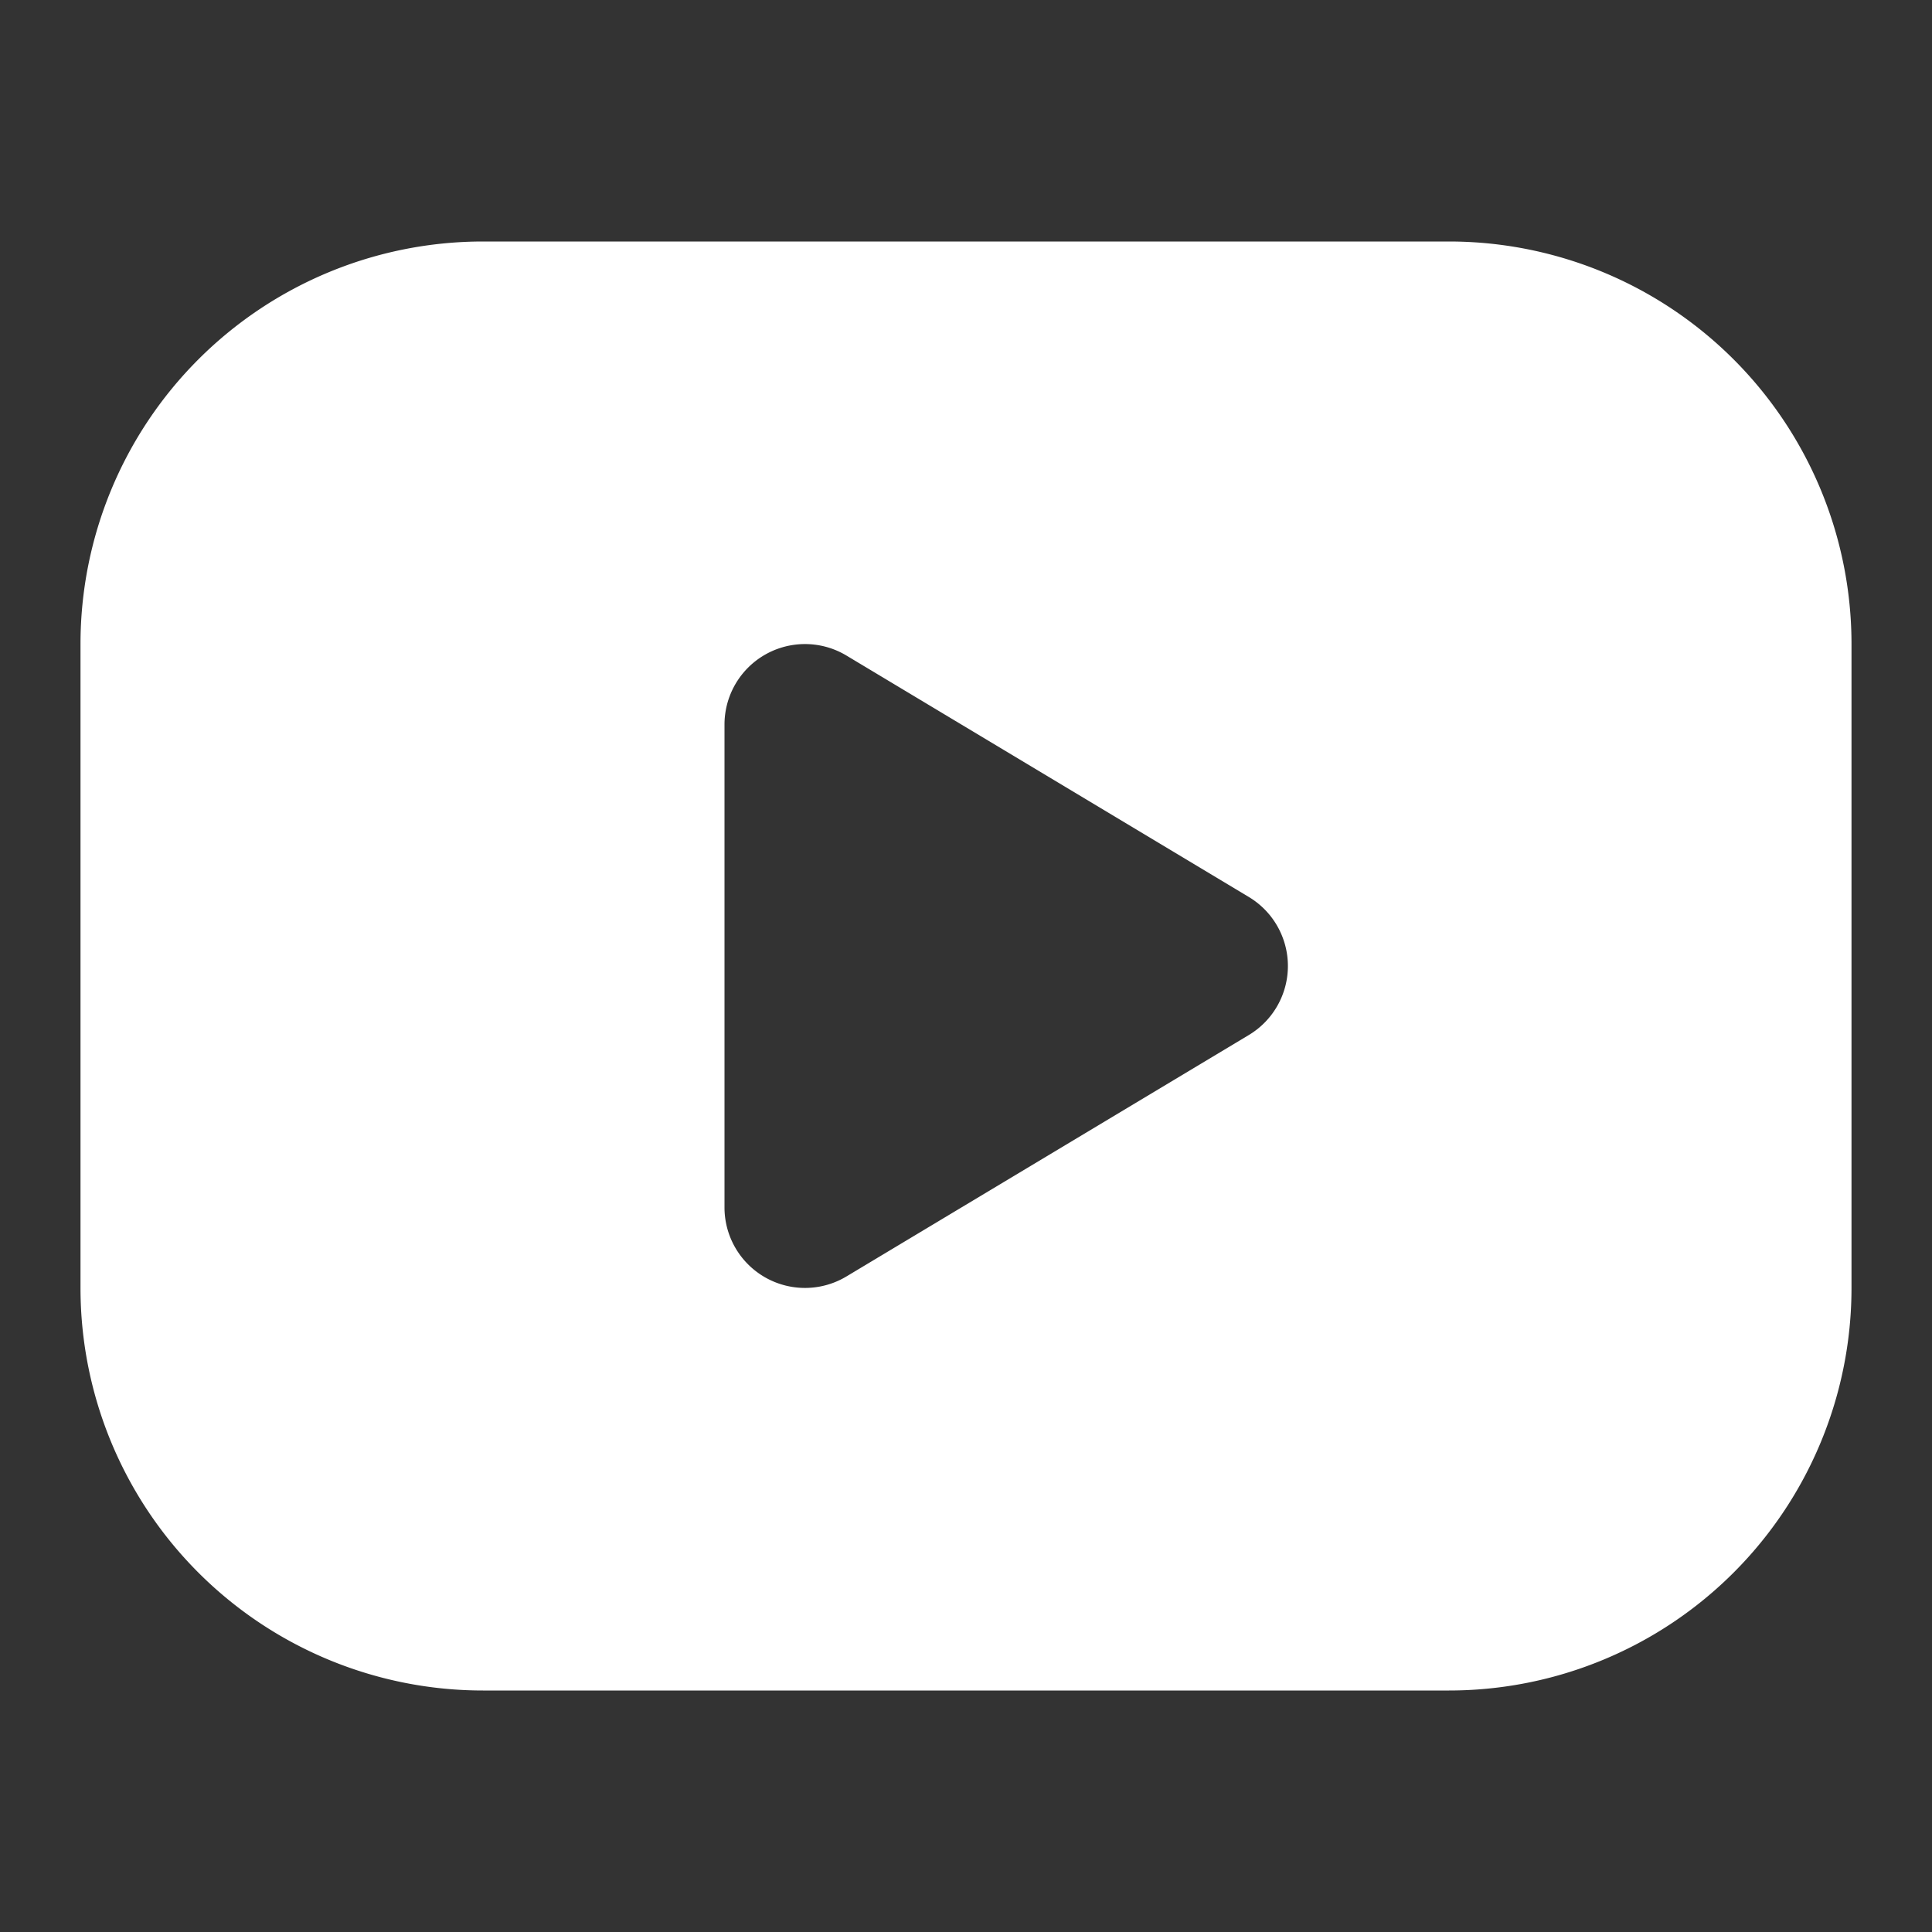 <svg  xmlns="http://www.w3.org/2000/svg"  width="24"  height="24"  viewBox="0 0 24 24"  fill="white"  class="icon icon-tabler icons-tabler-filled icon-tabler-brand-youtube"><rect x="0" y="0" width="24" height="24" fill="#333333" stroke="none"/><path stroke="none" d="M0 0h24v24H0z" fill="none"/><path d="M18 3a5 5 0 0 1 5 5v8a5 5 0 0 1 -5 5h-12a5 5 0 0 1 -5 -5v-8a5 5 0 0 1 5 -5zm-9 6v6a1 1 0 0 0 1.514 .857l5 -3a1 1 0 0 0 0 -1.714l-5 -3a1 1 0 0 0 -1.514 .857z" /></svg>